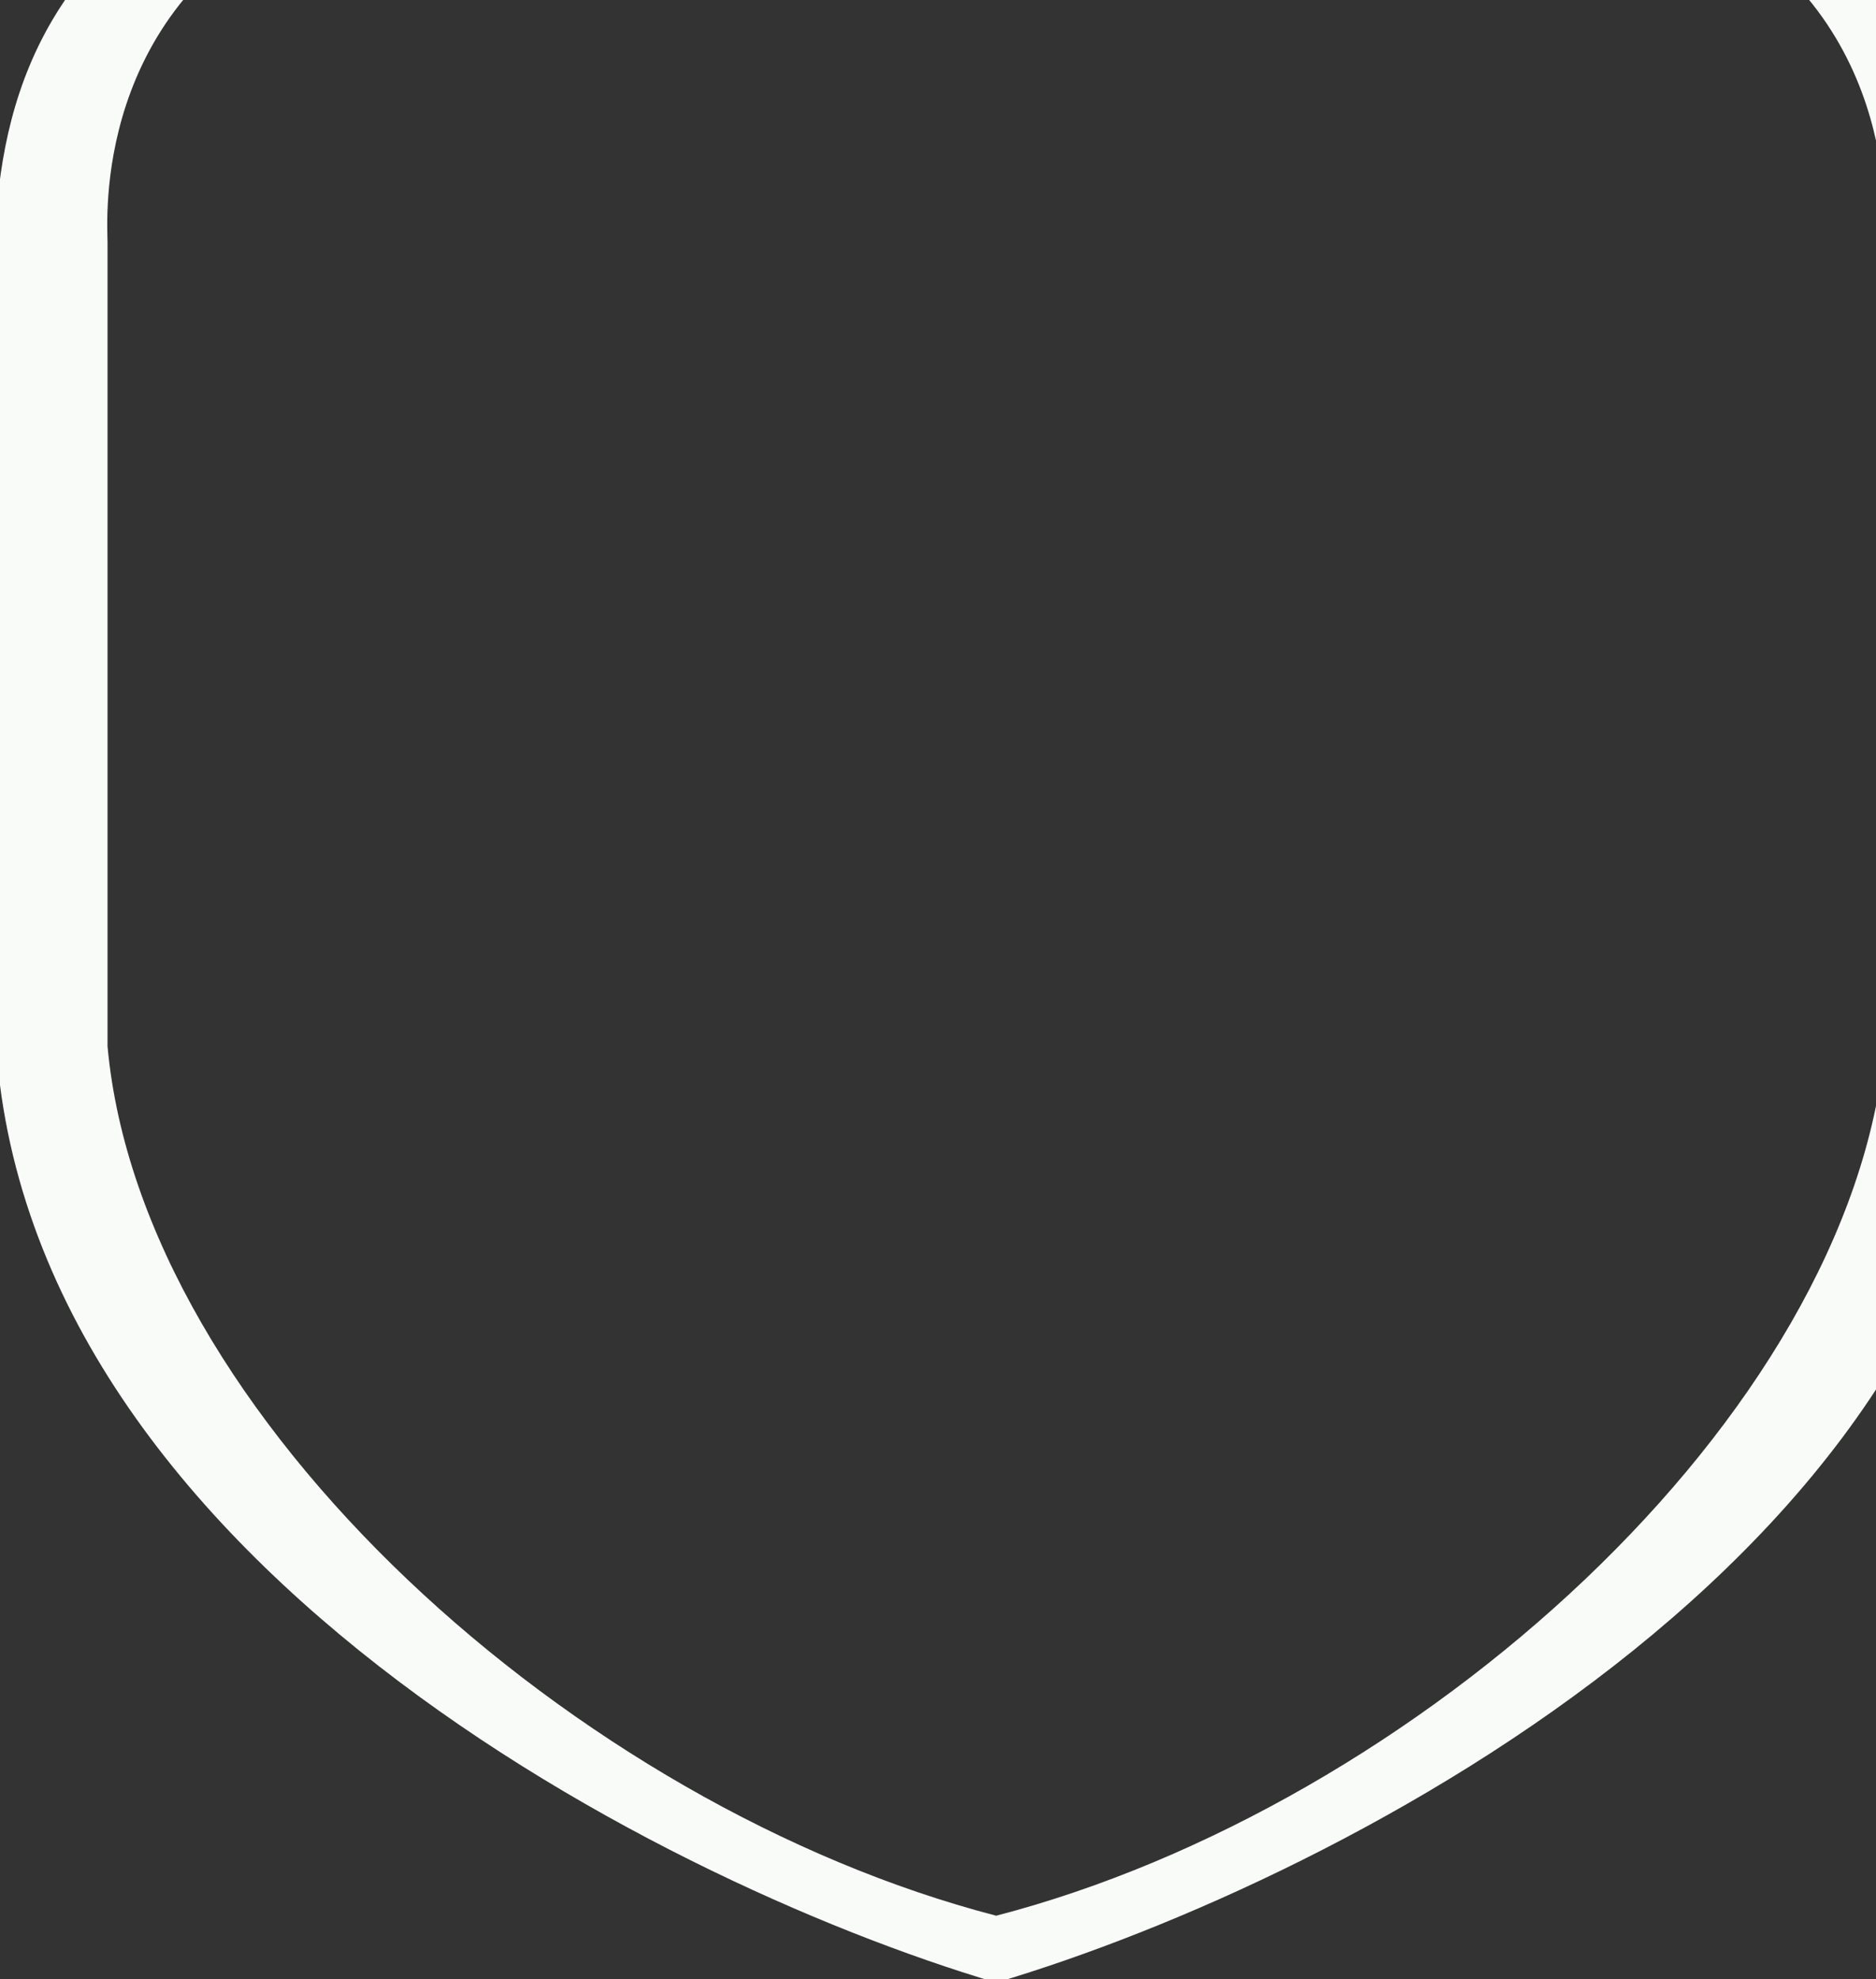 <svg width="146" height="154" viewBox="0 0 146 154" fill="none" xmlns="http://www.w3.org/2000/svg">
<rect x="0" y="0" width="146" height="154" fill="#333333" stroke="none"/>
<path d="M155.457 28.917C155.457 11.029 160.83 -21.522 77.527 -20.702C-5.775 -21.522 -0.403 11.029 -0.403 28.917C-0.403 46.805 -0.077 64.2 -0.403 76.458C-1.557 119.355 50.374 146.229 77.527 154.283C104.69 146.22 156.612 119.355 155.457 76.458C155.131 64.2 155.457 47.476 155.457 28.917ZM146.686 18.878V81.426C144.05 110.286 110.184 140.603 77.527 149.076C44.871 140.603 11.004 110.286 8.369 81.426V18.878C8.369 17.265 7.084 0.505 23.948 -7.381C41.072 -15.388 60.664 -16.731 77.527 -16.731C94.391 -16.731 113.973 -15.388 131.107 -7.381C147.971 0.505 146.686 17.265 146.686 18.878Z" fill="#F9FBF9"/>
</svg>
